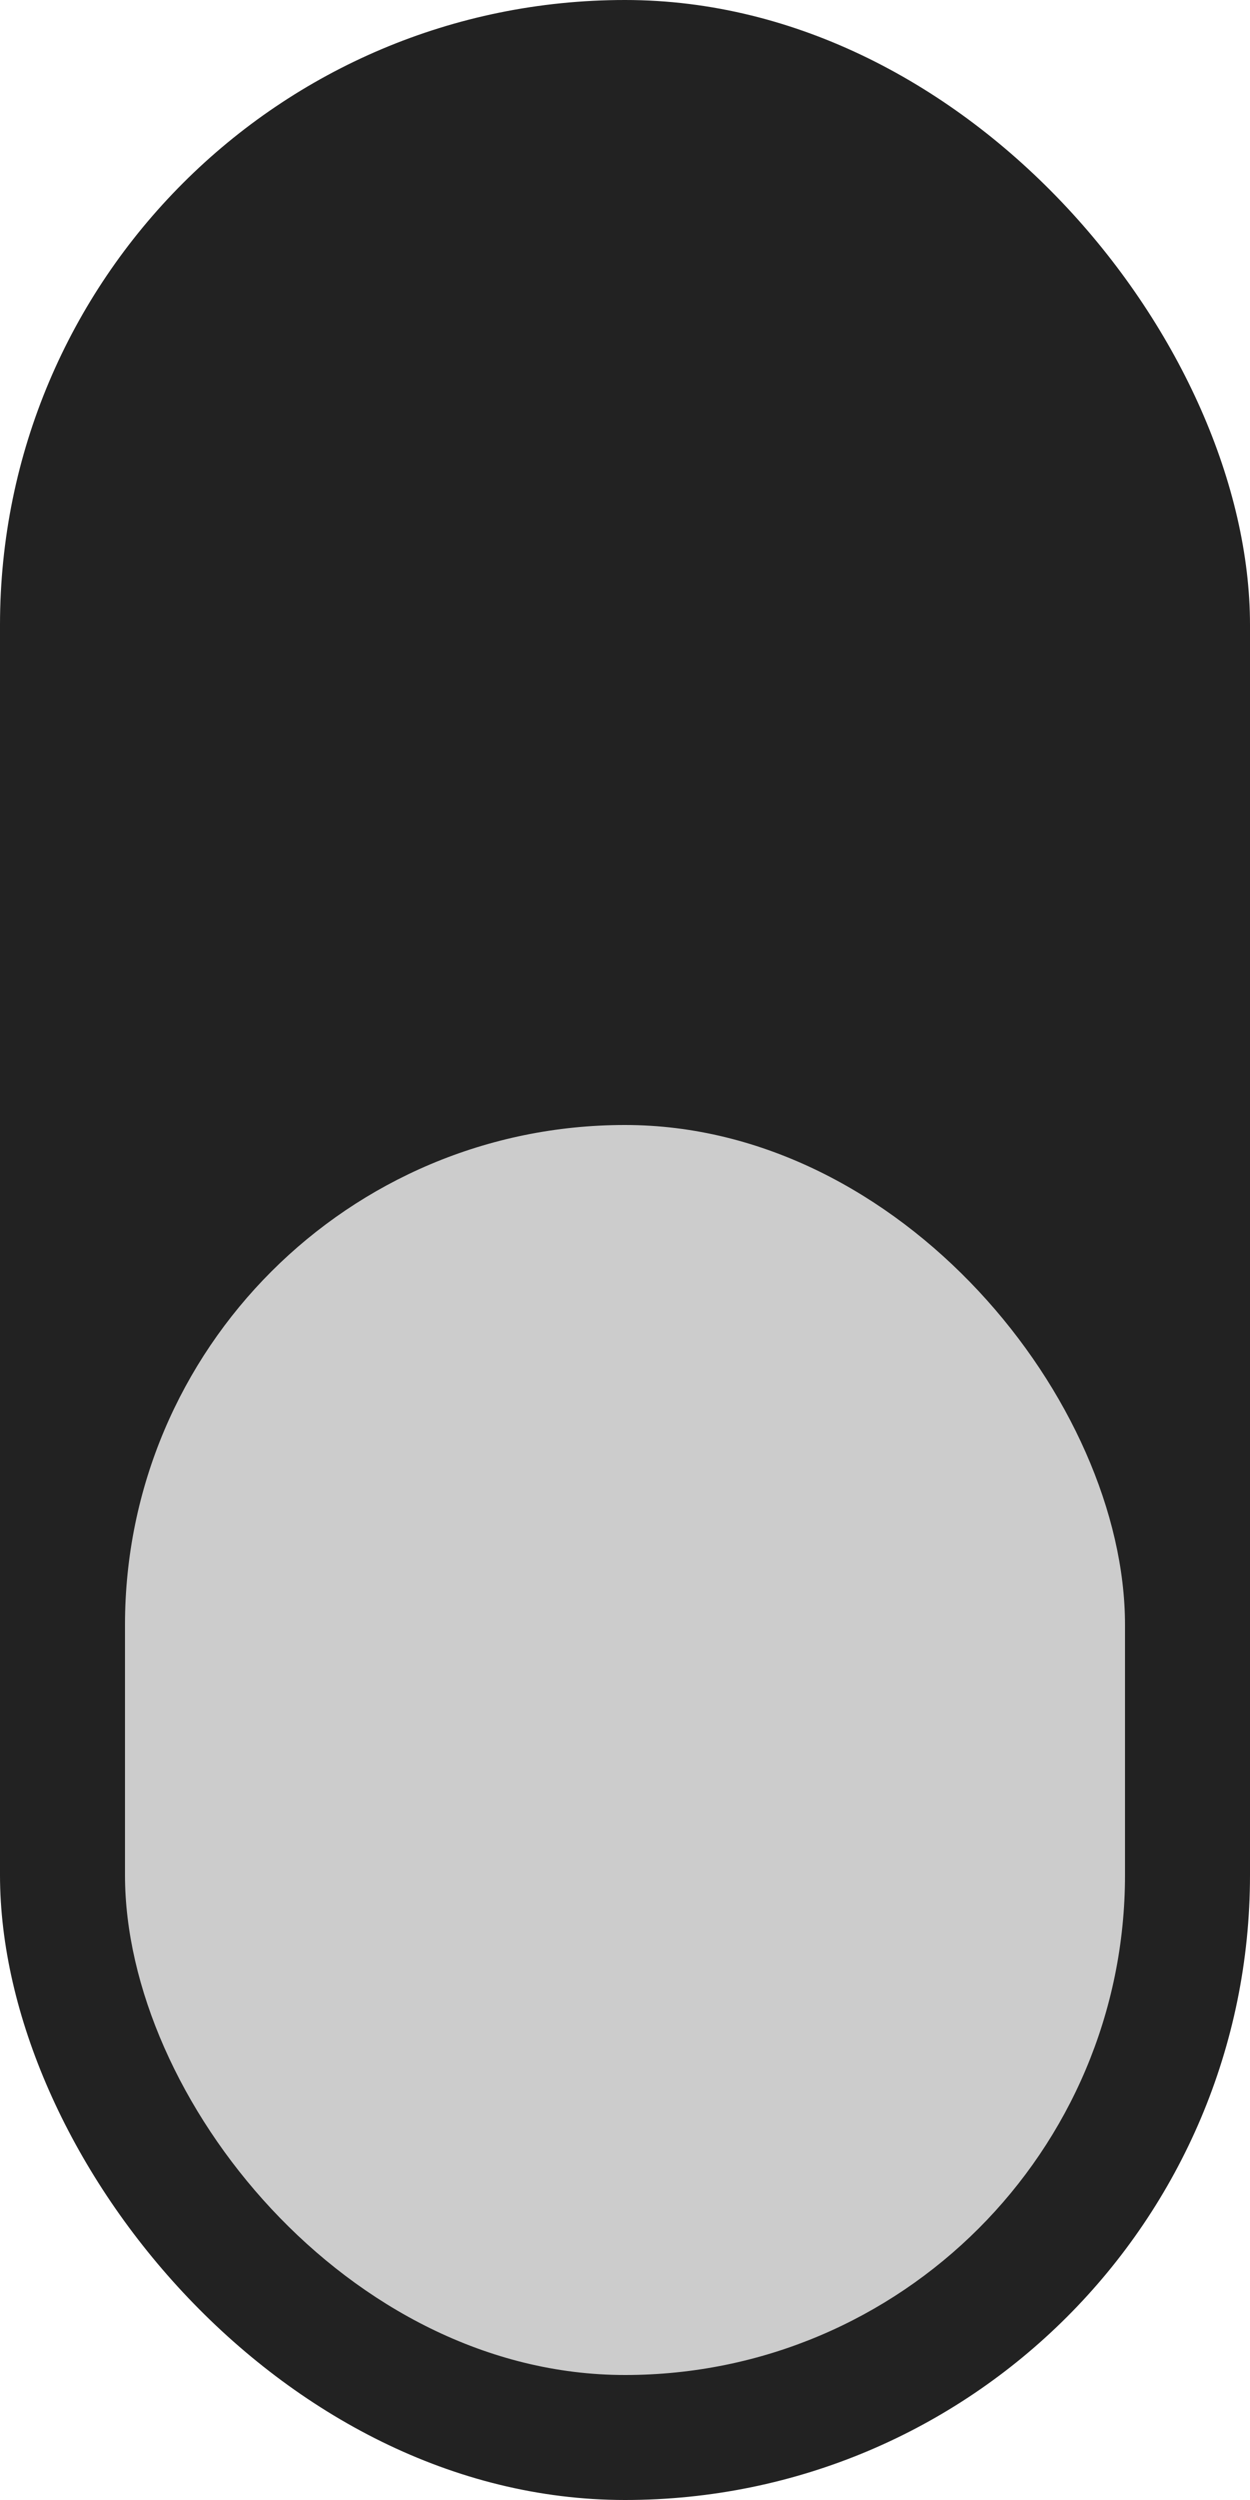 <?xml version="1.0" encoding="UTF-8"?>
<svg width="10px" height="20px" viewBox="0 0 10 20" version="1.1" xmlns="http://www.w3.org/2000/svg" xmlns:xlink="http://www.w3.org/1999/xlink">
    <g id="Page-1" stroke="none" stroke-width="1" fill="none" fill-rule="evenodd">
        <g id="moDllzSwitchH_0">
            <rect id="hole" fill="#222222" x="0" y="0" width="10" height="20" rx="5"></rect>
            <rect id="tip" fill="#CCCCCC" x="1" y="9" width="8" height="10" rx="4"></rect>
        </g>
    </g>
</svg>